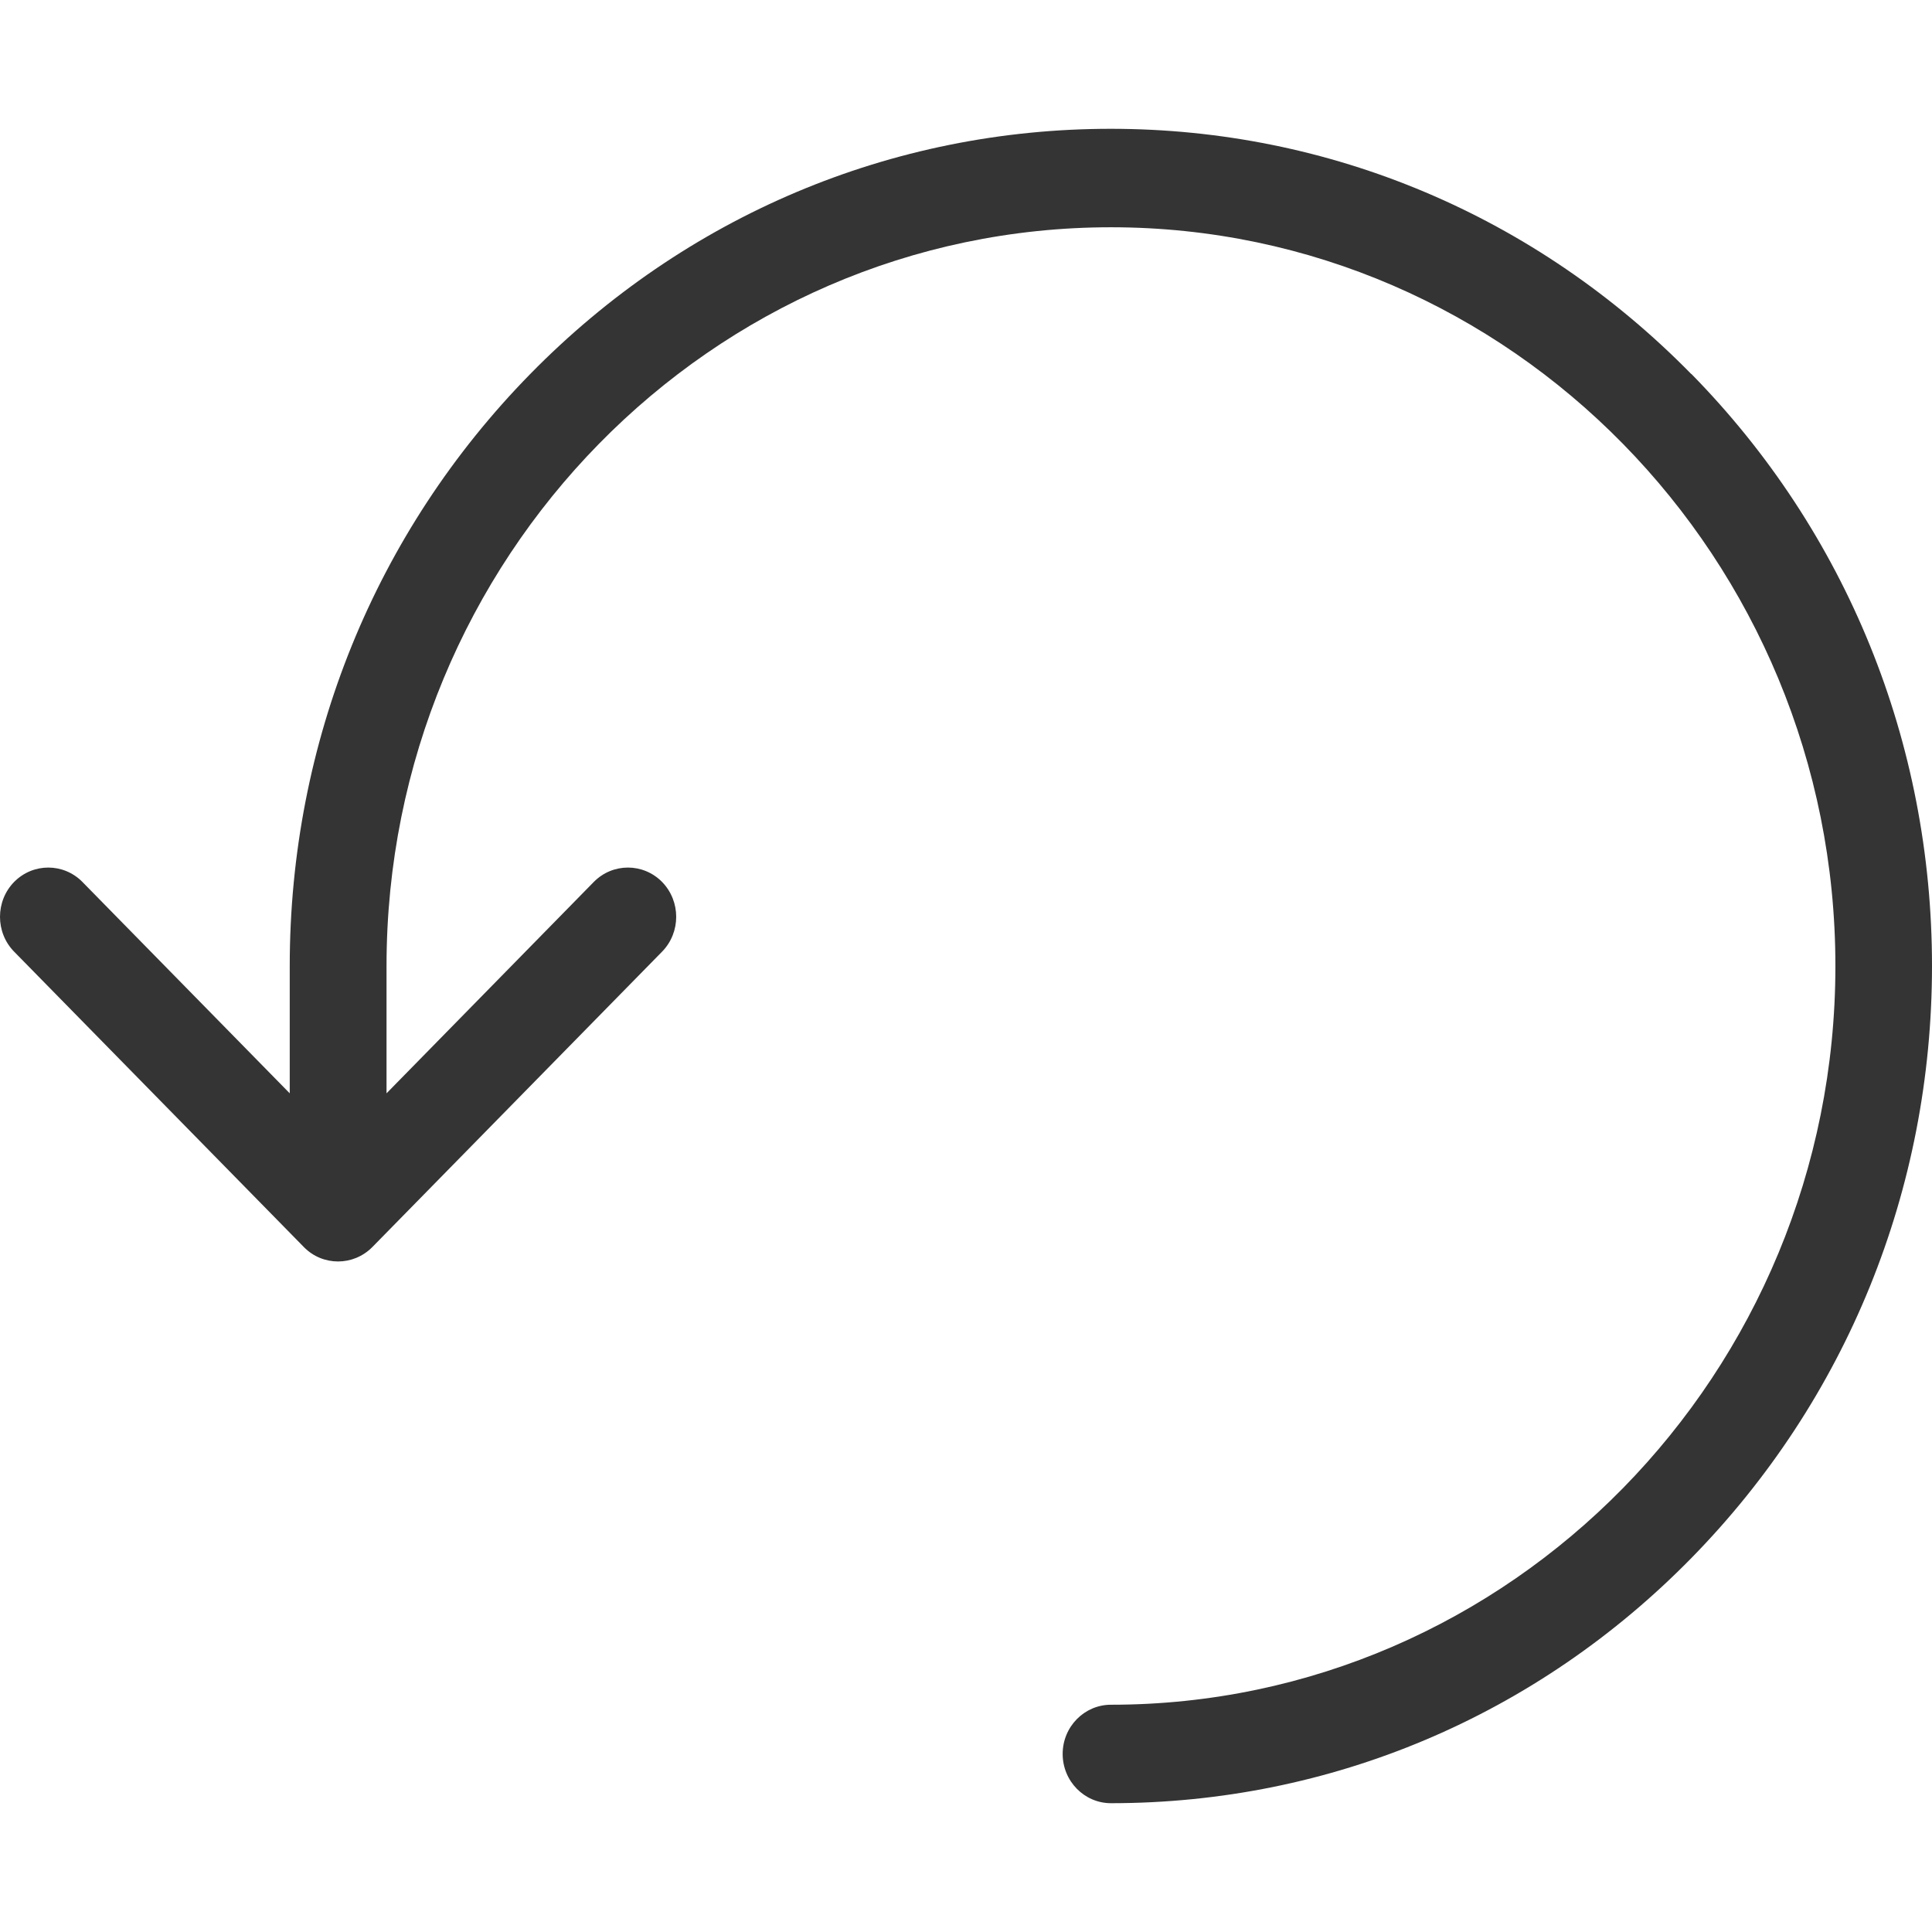 <svg width="30" height="30" viewBox="0 0 30 30" fill="none" xmlns="http://www.w3.org/2000/svg">
<path d="M26.262 5.808C23.855 3.354 20.653 2 17.248 2C13.843 2 10.641 3.352 8.233 5.808C5.826 8.264 4.499 11.528 4.499 15V16.977L1.28 13.695C0.987 13.397 0.512 13.397 0.219 13.695C-0.073 13.994 -0.073 14.479 0.219 14.777L4.719 19.365C4.866 19.515 5.058 19.588 5.25 19.588C5.442 19.588 5.634 19.513 5.781 19.365L10.281 14.777C10.573 14.479 10.573 13.994 10.281 13.695C9.988 13.397 9.513 13.397 9.22 13.695L6.002 16.977V15C6.002 8.674 11.047 3.529 17.251 3.529C23.454 3.529 28.5 8.674 28.5 15C28.5 21.326 23.454 26.471 17.251 26.471C16.837 26.471 16.501 26.813 16.501 27.235C16.501 27.657 16.837 28 17.251 28C20.656 28 23.858 26.648 26.265 24.192C28.673 21.735 30 18.472 30 15C30 11.528 28.674 8.263 26.265 5.808H26.262Z" fill="#343434"/>
</svg>
